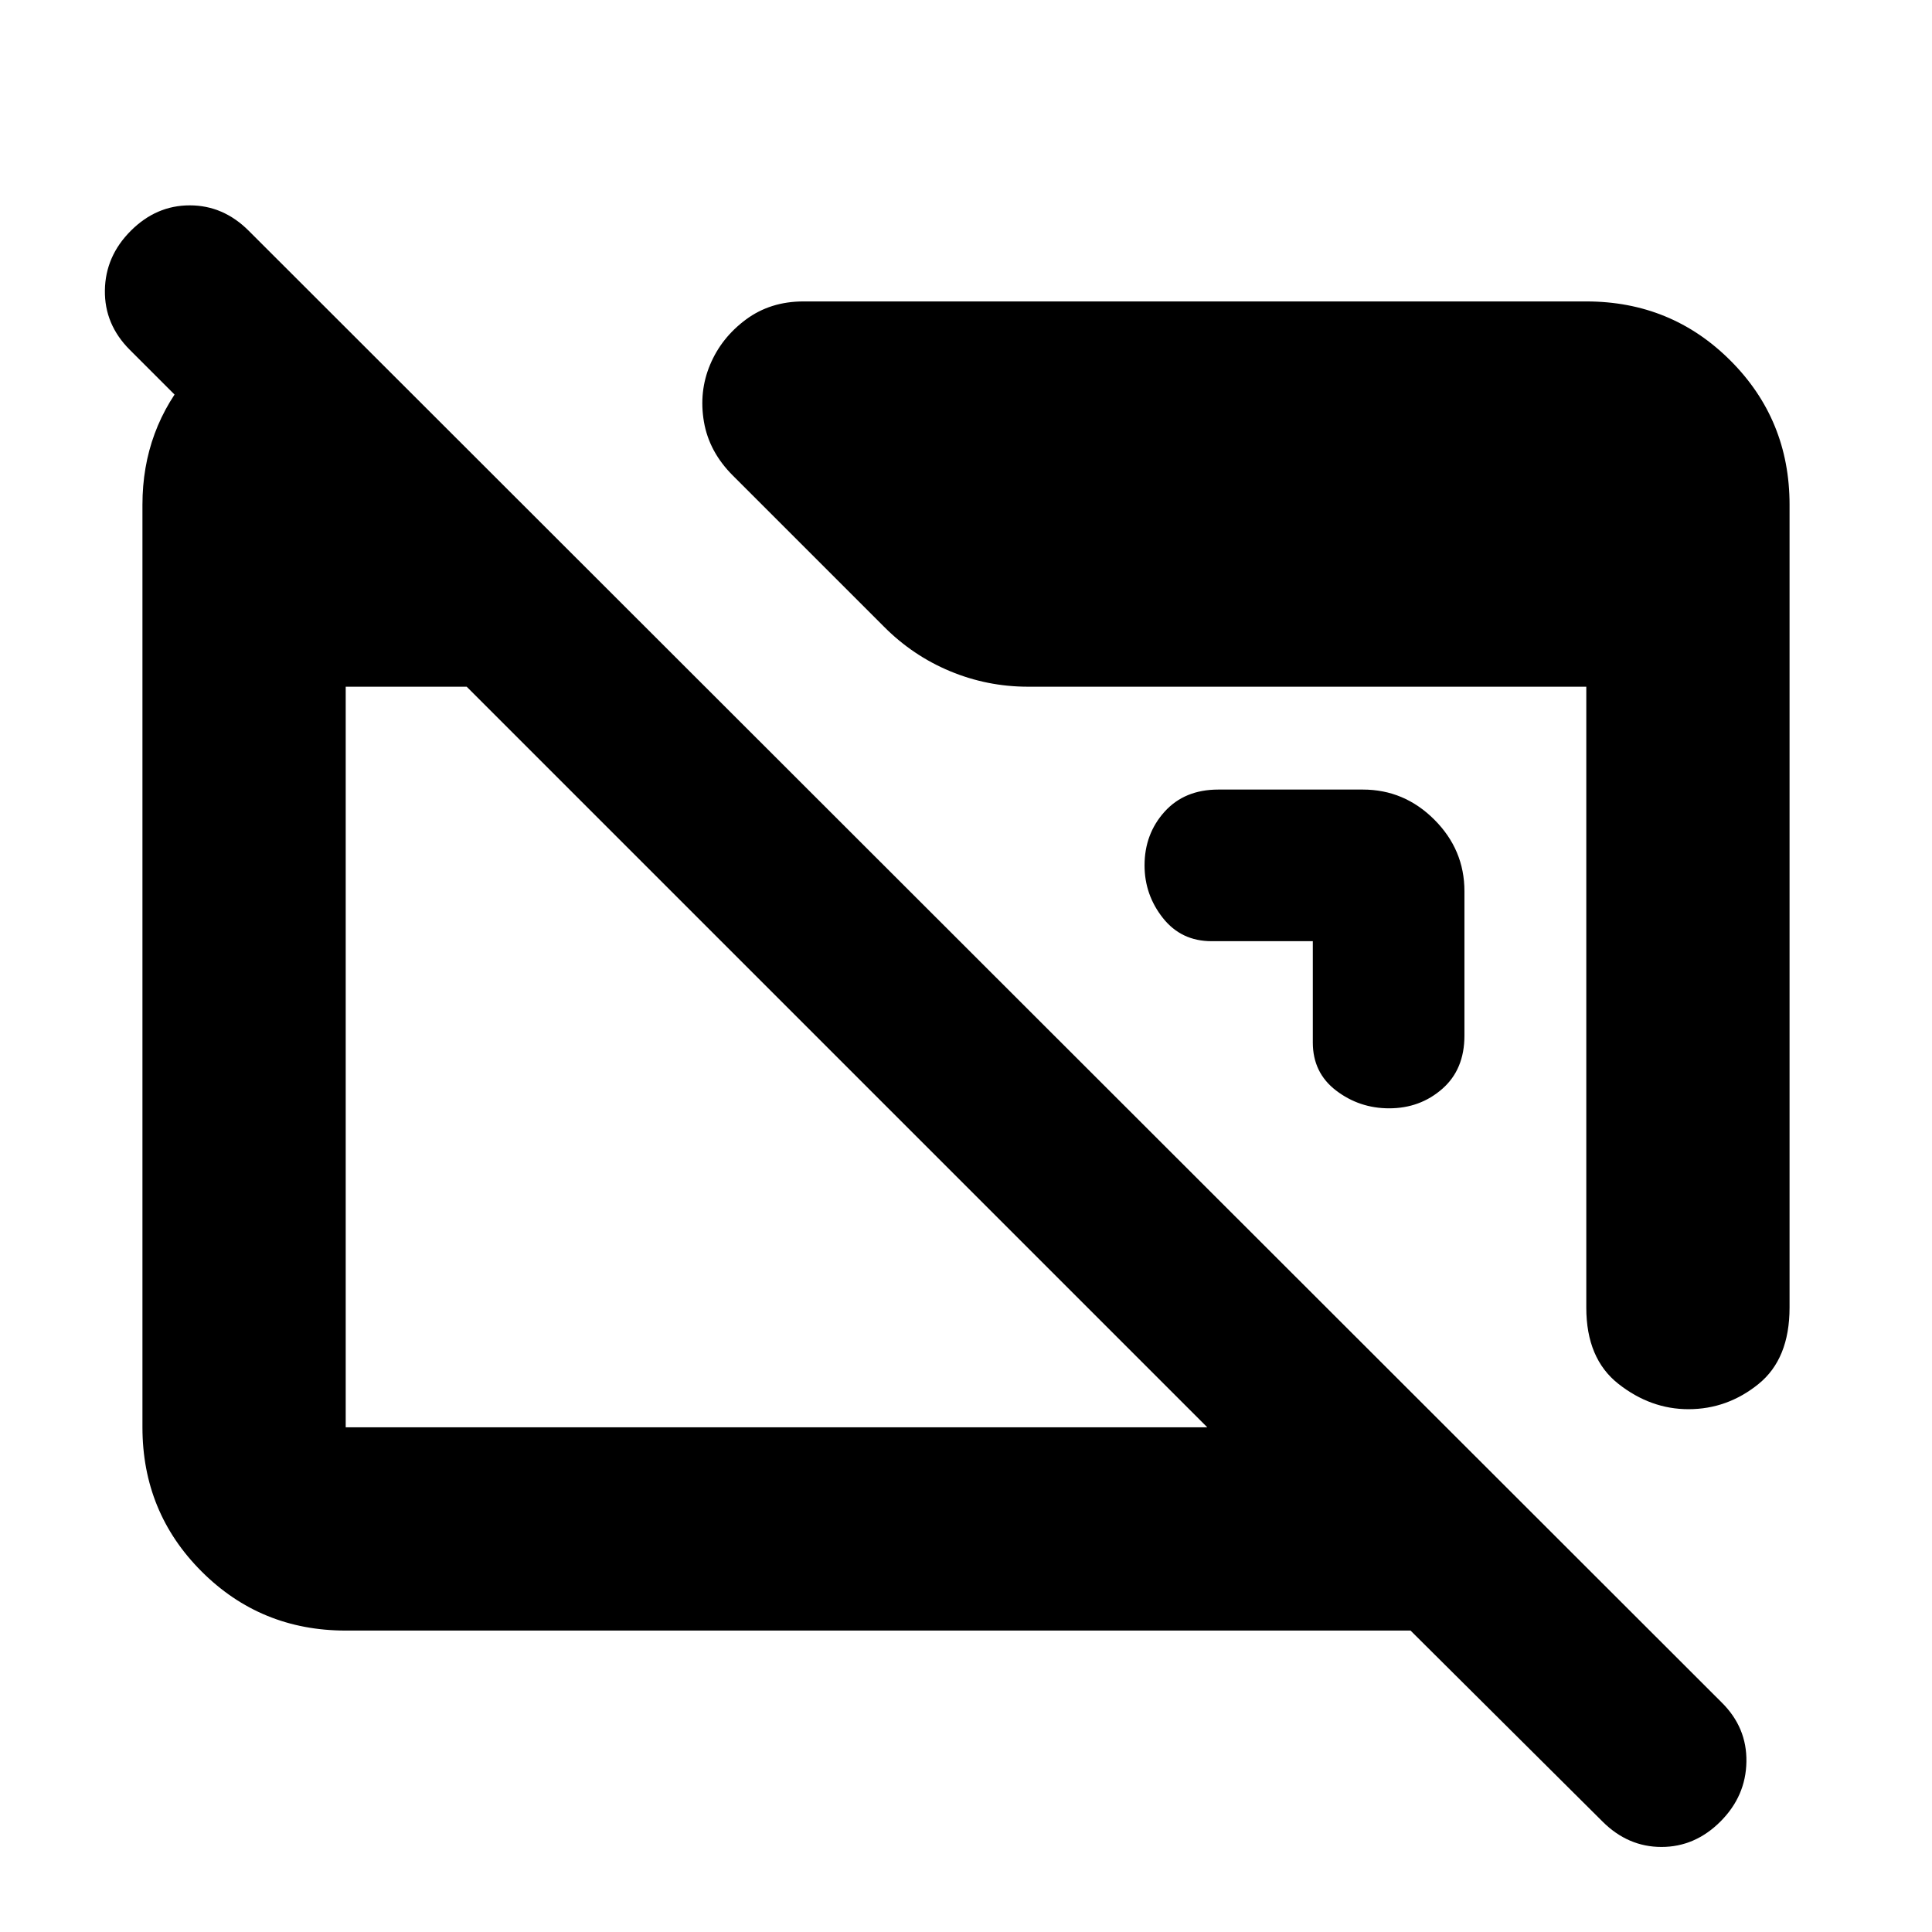 <svg xmlns="http://www.w3.org/2000/svg" height="24" viewBox="0 -960 960 960" width="24"><path d="M171.78-149.78q-42.24 0-71.62-29.38-29.38-29.38-29.38-71.62v-458.44q0-37.72 24.29-65.68 24.3-27.97 60.89-33.62h4.5v118.3L64.5-786.17q-12.63-12.63-12.38-29.58.25-16.95 12.88-29.58 12.63-12.63 29.29-12.63 16.67 0 29.3 12.63l731.85 731.22q12.63 12.45 12.34 29.52-.28 17.07-12.91 29.7-12.63 12.63-29.29 12.63-16.67 0-29.3-12.63l-95.39-94.89H171.78Zm0-101h428.11l-368-368h-60.11v368Zm717.44-458.44v398.94q0 25.53-15.46 38.01-15.46 12.49-34.79 12.49-18.77 0-34.76-12.56-15.99-12.56-15.99-37.88v-308.56H510.81q-20.23 0-38.76-7.72-18.53-7.72-32.9-22.2l-74.91-74.91q-11.89-11.82-14.46-26.81-2.56-14.99 3.07-28.38 5.63-13.4 17.77-22.41t28.6-9.01h389q42.24 0 71.62 29.38 29.38 29.38 29.38 71.62ZM727.67-517.17v71.78q0 16.82-11.04 26.46-11.04 9.65-26.38 9.65-14.77 0-26.35-8.84-11.57-8.83-11.57-23.88v-50.33H602q-15.05 0-24.17-11.53-9.11-11.53-9.11-26.14 0-15.59 9.92-26.63 9.93-11.04 26.75-11.04h71.78q20.59 0 35.55 14.95 14.95 14.96 14.95 35.55Z"/></svg>